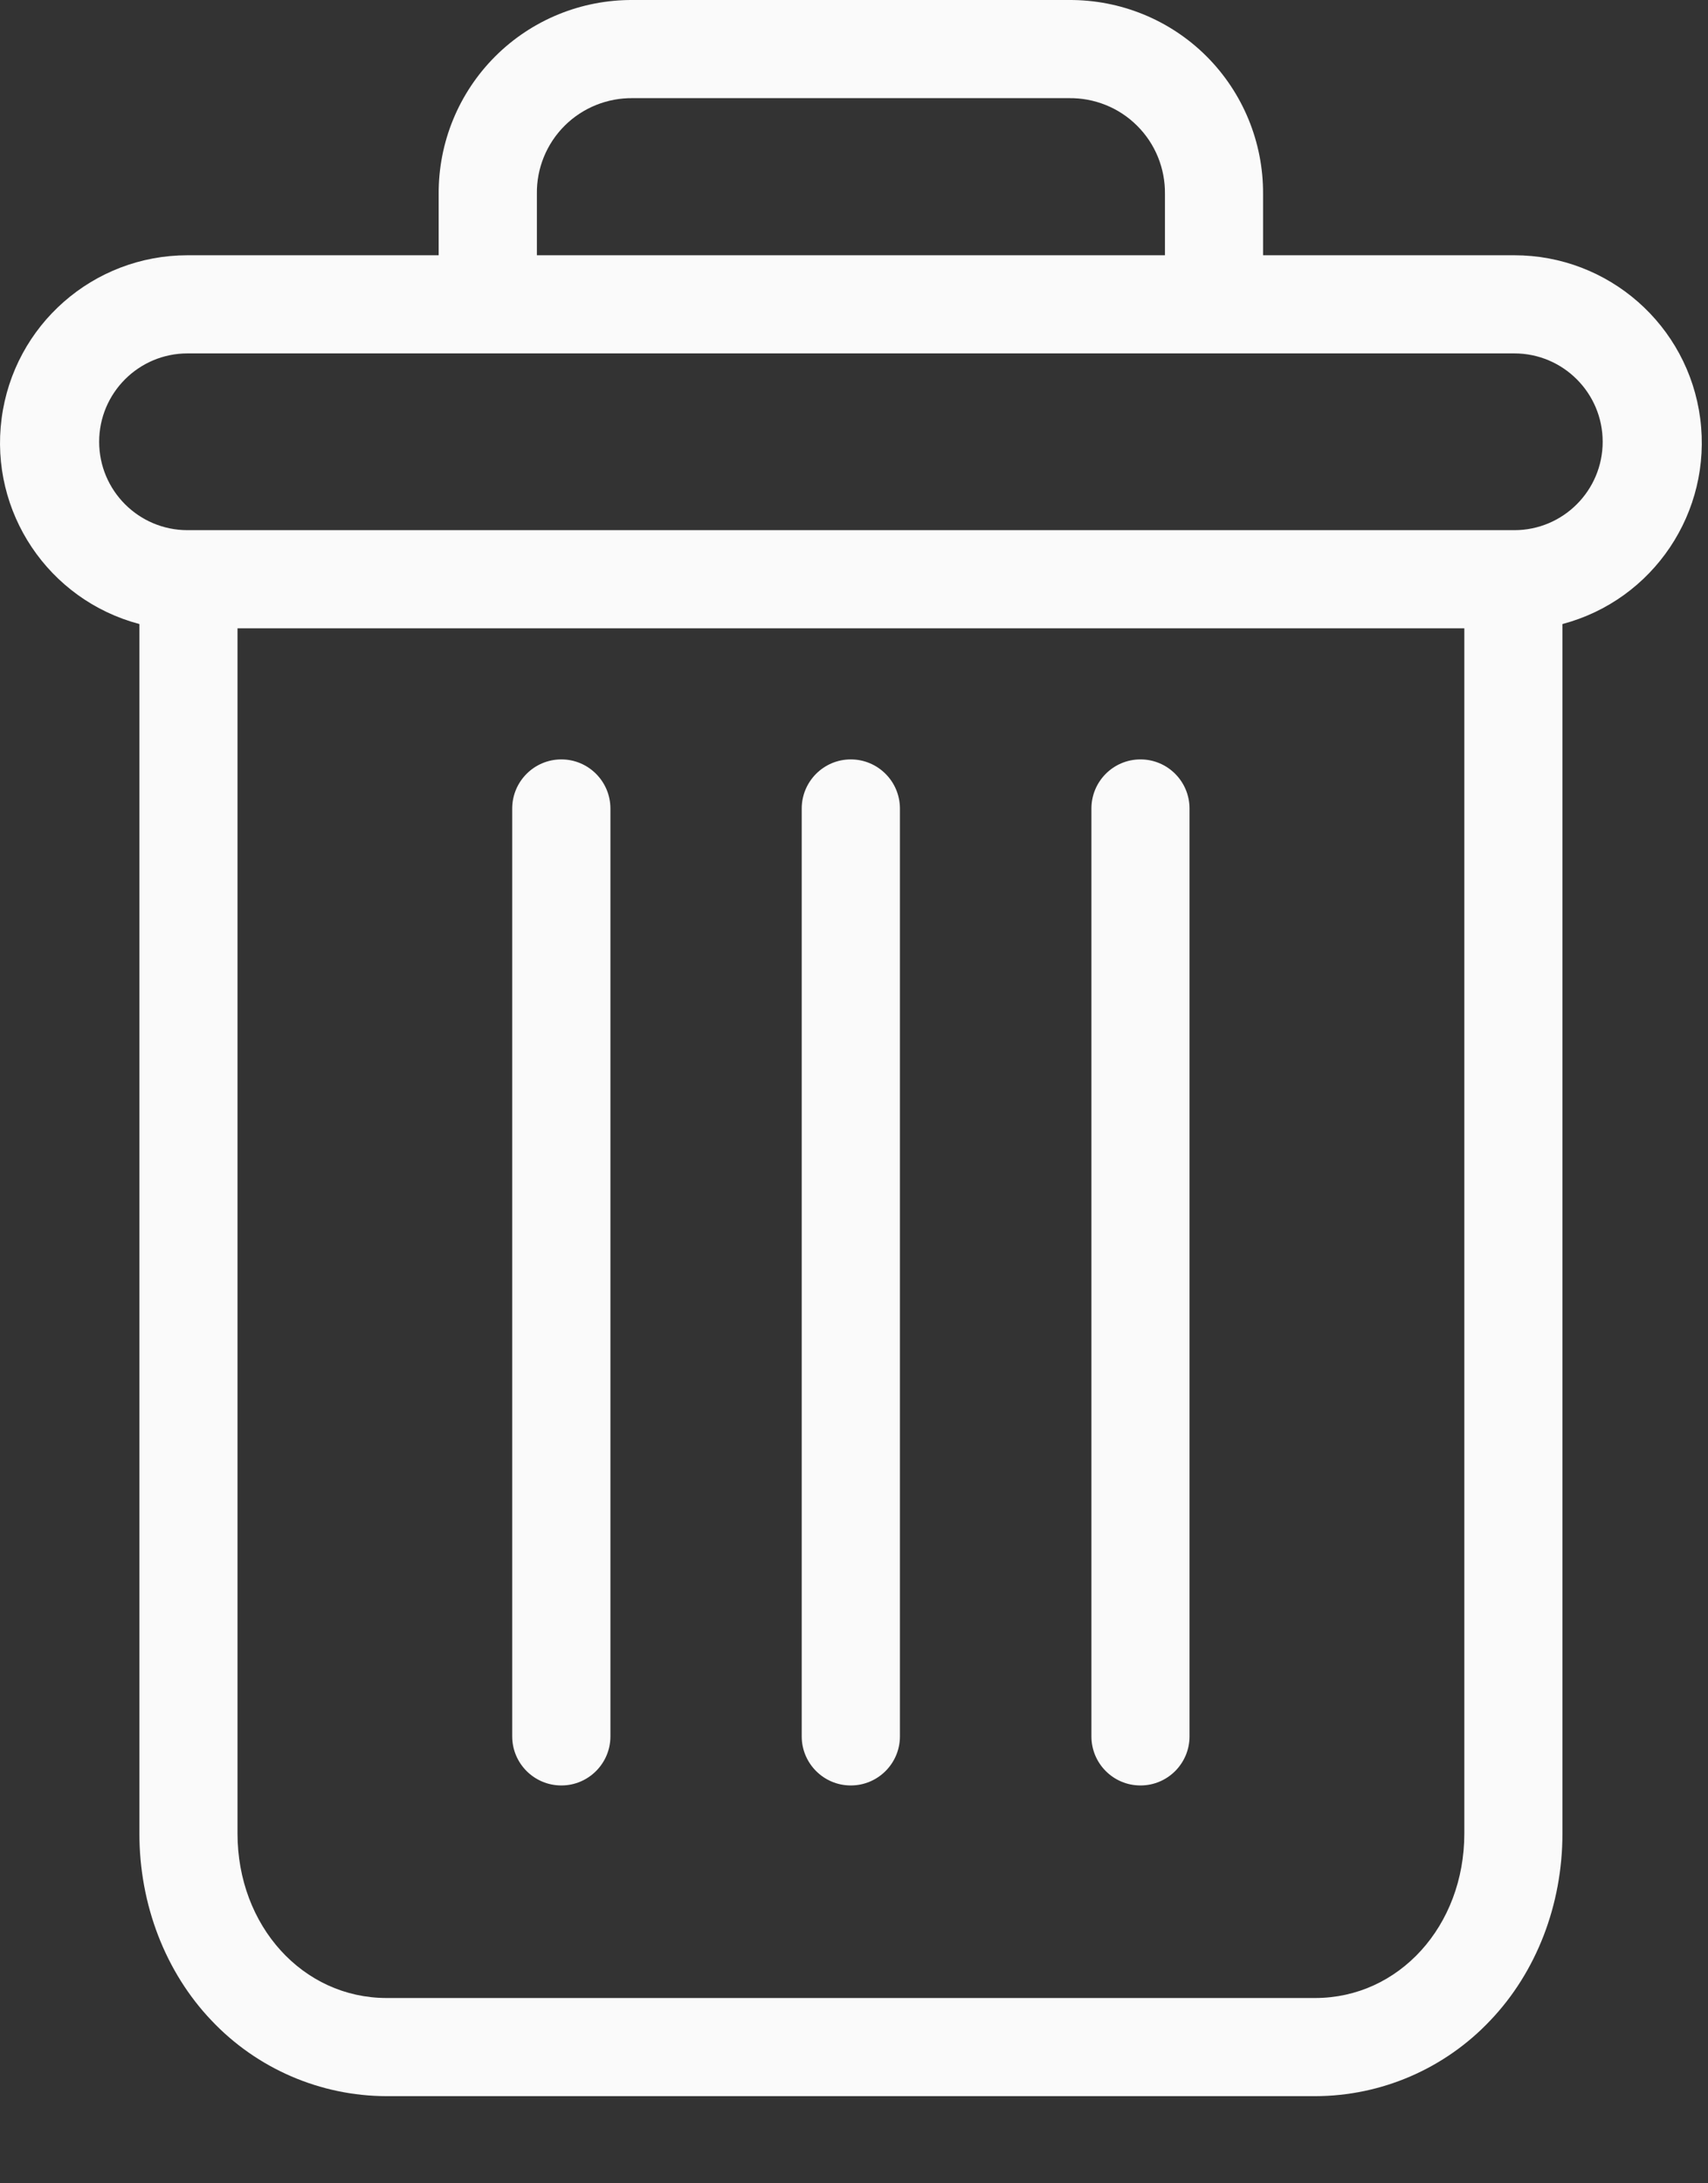 <svg width="18" height="23" viewBox="0 0 18 23" fill="none" xmlns="http://www.w3.org/2000/svg">
<rect x="0" y="0" width="18" height="23" fill="#333333" stroke="none"/>
<path d="M12.019 8C11.733 8 11.502 8.232 11.502 8.518V18.292C11.502 18.577 11.733 18.809 12.019 18.809C12.305 18.809 12.536 18.577 12.536 18.292V8.518C12.536 8.232 12.305 8 12.019 8Z" fill="#FAFAFA"/>
<path d="M5.916 8C5.63 8 5.398 8.232 5.398 8.518V18.292C5.398 18.577 5.63 18.809 5.916 18.809C6.201 18.809 6.433 18.577 6.433 18.292V8.518C6.433 8.232 6.201 8 5.916 8Z" fill="#FAFAFA"/>
<path d="M1.469 6.574V19.315C1.469 20.068 1.745 20.776 2.227 21.283C2.707 21.792 3.376 22.081 4.075 22.082H13.86C14.559 22.081 15.227 21.792 15.707 21.283C16.19 20.776 16.466 20.068 16.466 19.315V6.574C17.425 6.32 18.046 5.393 17.918 4.409C17.79 3.425 16.951 2.689 15.959 2.689H13.311V2.043C13.314 1.499 13.099 0.977 12.715 0.593C12.33 0.209 11.807 -0.004 11.263 6.79483e-05H6.671C6.128 -0.004 5.605 0.209 5.22 0.593C4.835 0.977 4.62 1.499 4.623 2.043V2.689H1.976C0.983 2.689 0.145 3.425 0.017 4.409C-0.112 5.393 0.51 6.32 1.469 6.574ZM13.86 21.048H4.075C3.191 21.048 2.503 20.288 2.503 19.315V6.619H15.432V19.315C15.432 20.288 14.744 21.048 13.86 21.048ZM5.658 2.043C5.654 1.774 5.76 1.514 5.951 1.324C6.142 1.134 6.402 1.03 6.671 1.034H11.263C11.533 1.03 11.793 1.134 11.983 1.324C12.175 1.514 12.28 1.774 12.277 2.043V2.689H5.658V2.043ZM1.976 3.723H15.959C16.473 3.723 16.89 4.14 16.89 4.654C16.89 5.168 16.473 5.585 15.959 5.585H1.976C1.462 5.585 1.045 5.168 1.045 4.654C1.045 4.14 1.462 3.723 1.976 3.723Z" fill="#FAFAFA"/>
<path d="M8.966 8C8.681 8 8.449 8.232 8.449 8.518V18.292C8.449 18.577 8.681 18.809 8.966 18.809C9.252 18.809 9.484 18.577 9.484 18.292V8.518C9.484 8.232 9.252 8 8.966 8Z" fill="#FAFAFA"/>
</svg>
